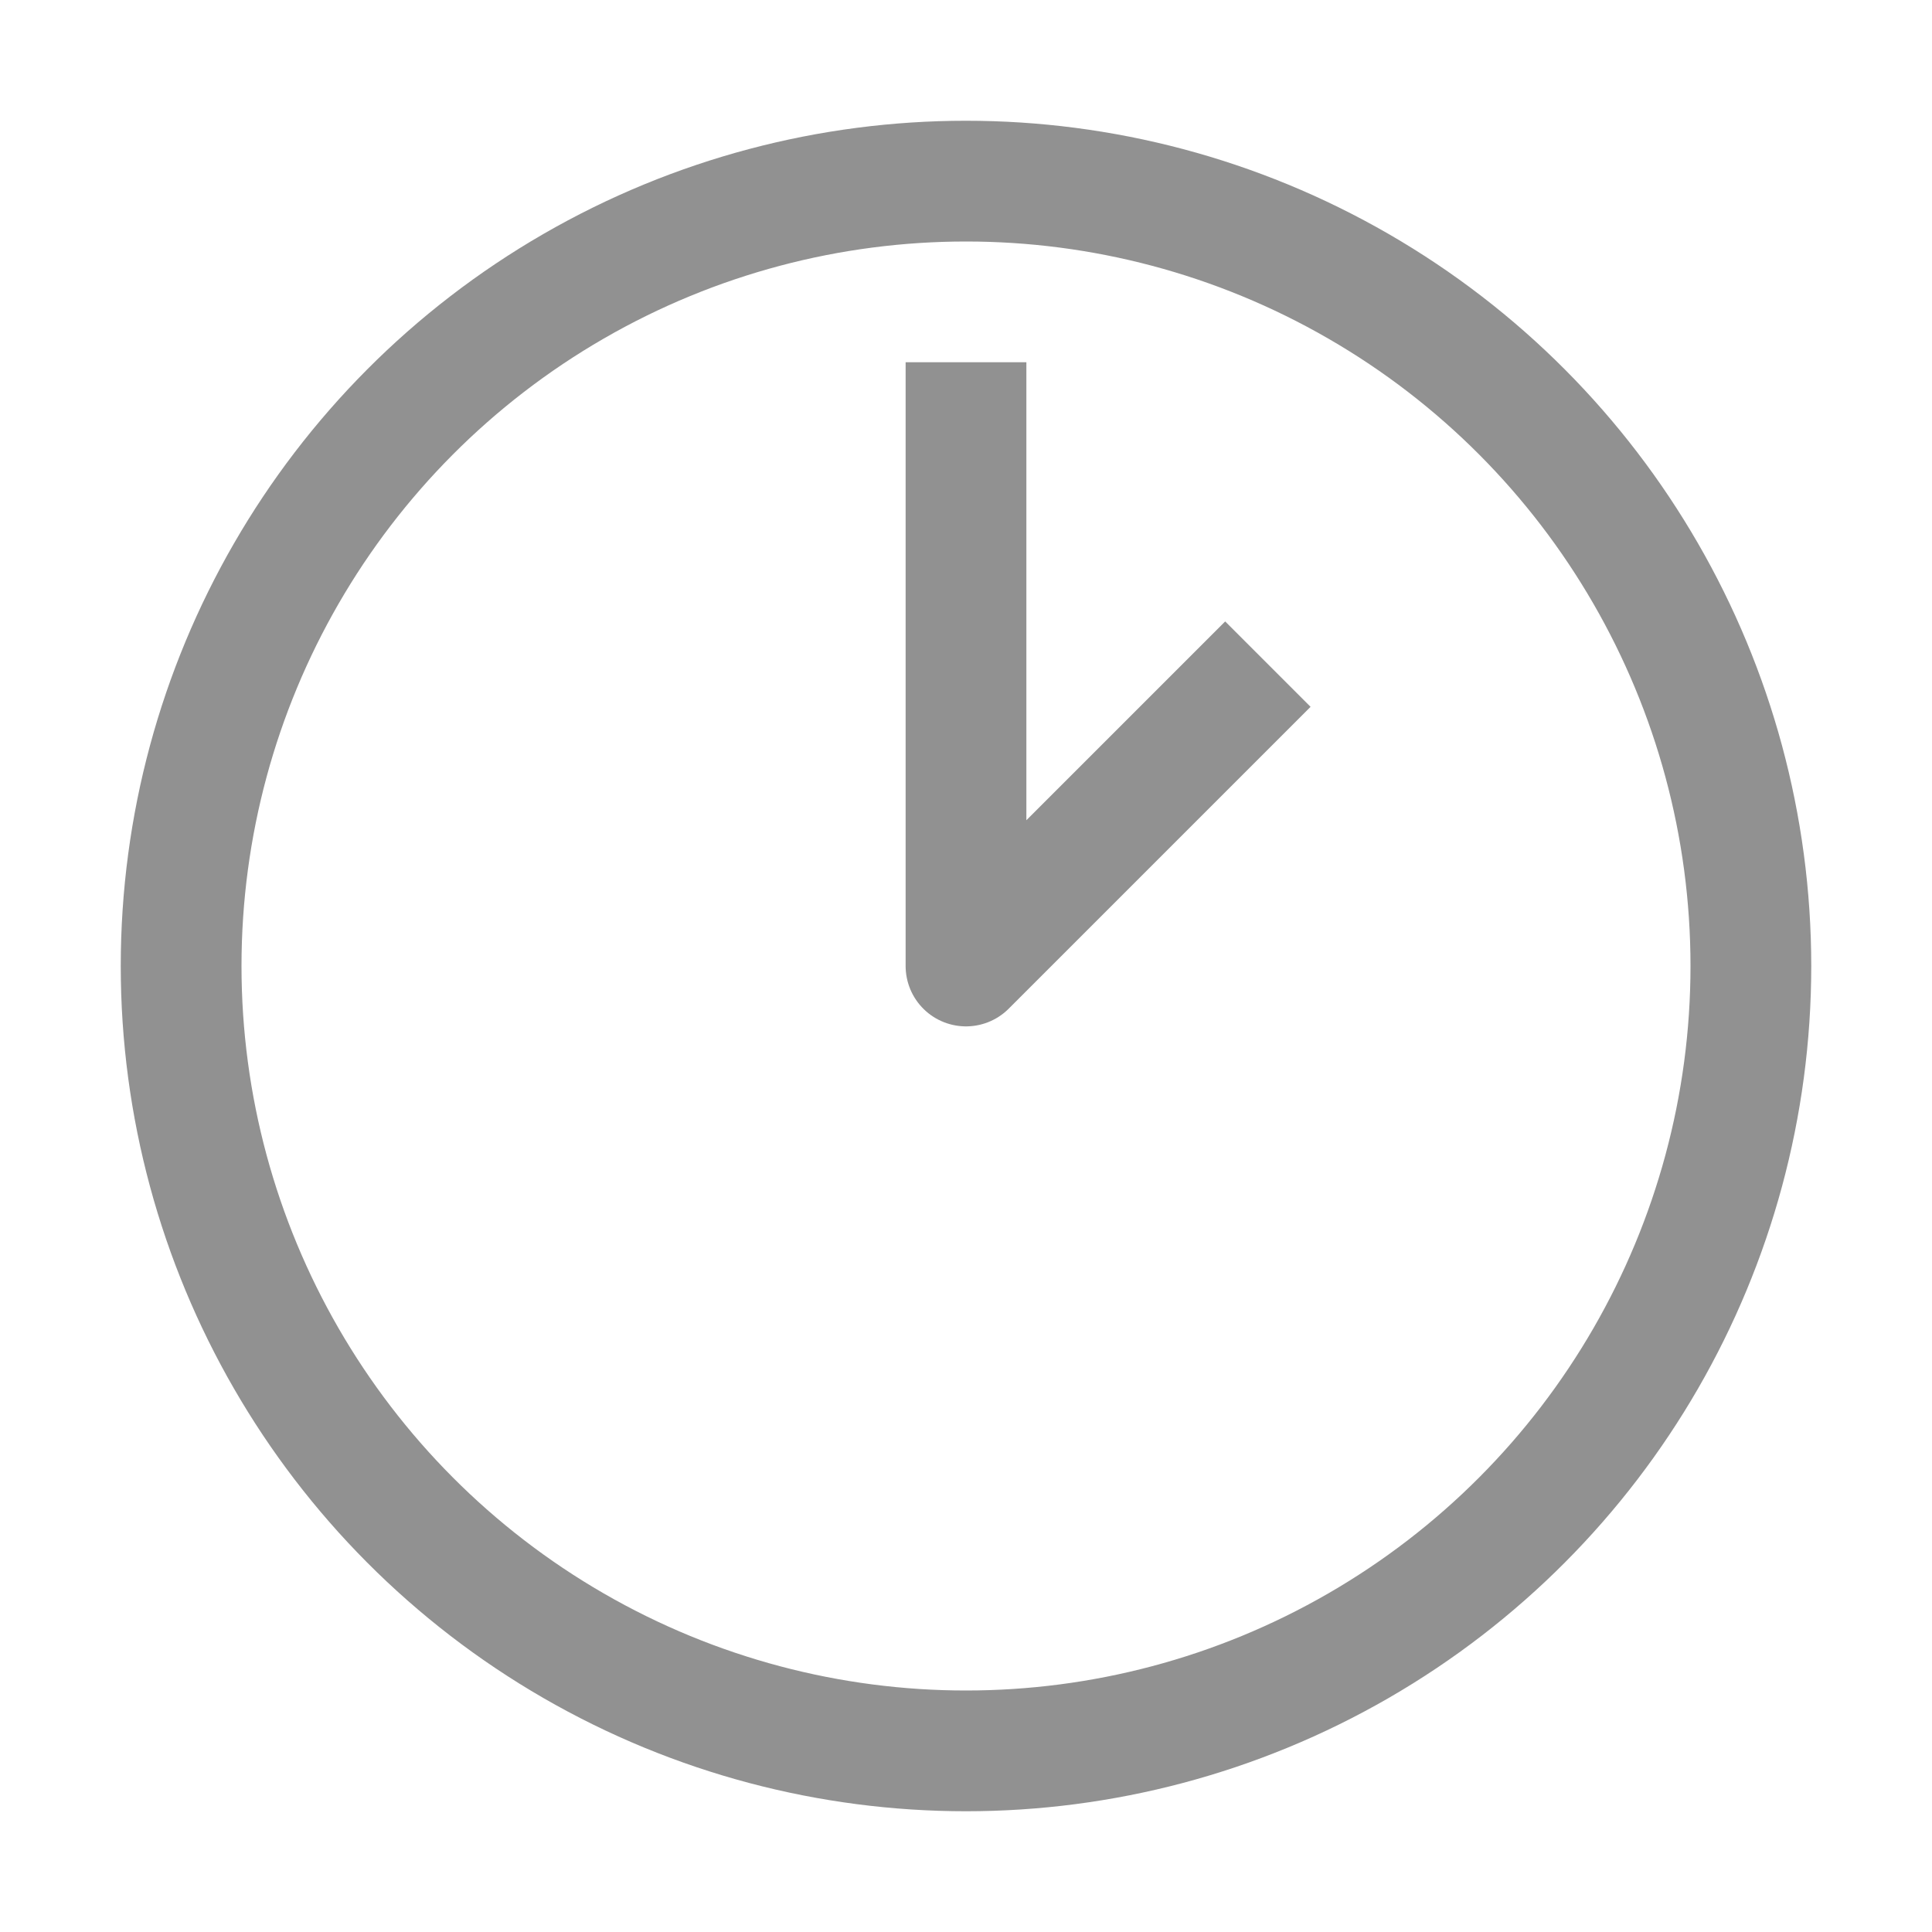 <?xml version="1.0" encoding="utf-8"?>
<!-- Generator: Adobe Illustrator 23.0.3, SVG Export Plug-In . SVG Version: 6.00 Build 0)  -->
<svg version="1.1" id="Icons" xmlns="http://www.w3.org/2000/svg" xmlns:xlink="http://www.w3.org/1999/xlink" x="0px" y="0px"
	 viewBox="0 0 32 32" style="enable-background:new 0 0 32 32;" xml:space="preserve">
<style type="text/css">
	.st0{fill:none;stroke:#919191;stroke-width:2;stroke-miterlimit:10;}
	.st1{fill:none;stroke:#919191;stroke-width:2;stroke-linejoin:round;stroke-miterlimit:10;}
	.st2{fill:none;stroke:#919191;stroke-width:2;stroke-linecap:round;stroke-linejoin:round;stroke-miterlimit:10;}
	.st3{fill:none;stroke:#919191;stroke-width:2;stroke-linecap:round;stroke-miterlimit:10;}
	.st4{fill:none;stroke:#919191;stroke-width:2;stroke-linejoin:round;stroke-miterlimit:10;stroke-dasharray:3;}
</style>
<circle class="st0" cx="16" cy="16" r="13"/>
<polyline class="st1" points="16,6 16,16 21,11 "/>
</svg>
